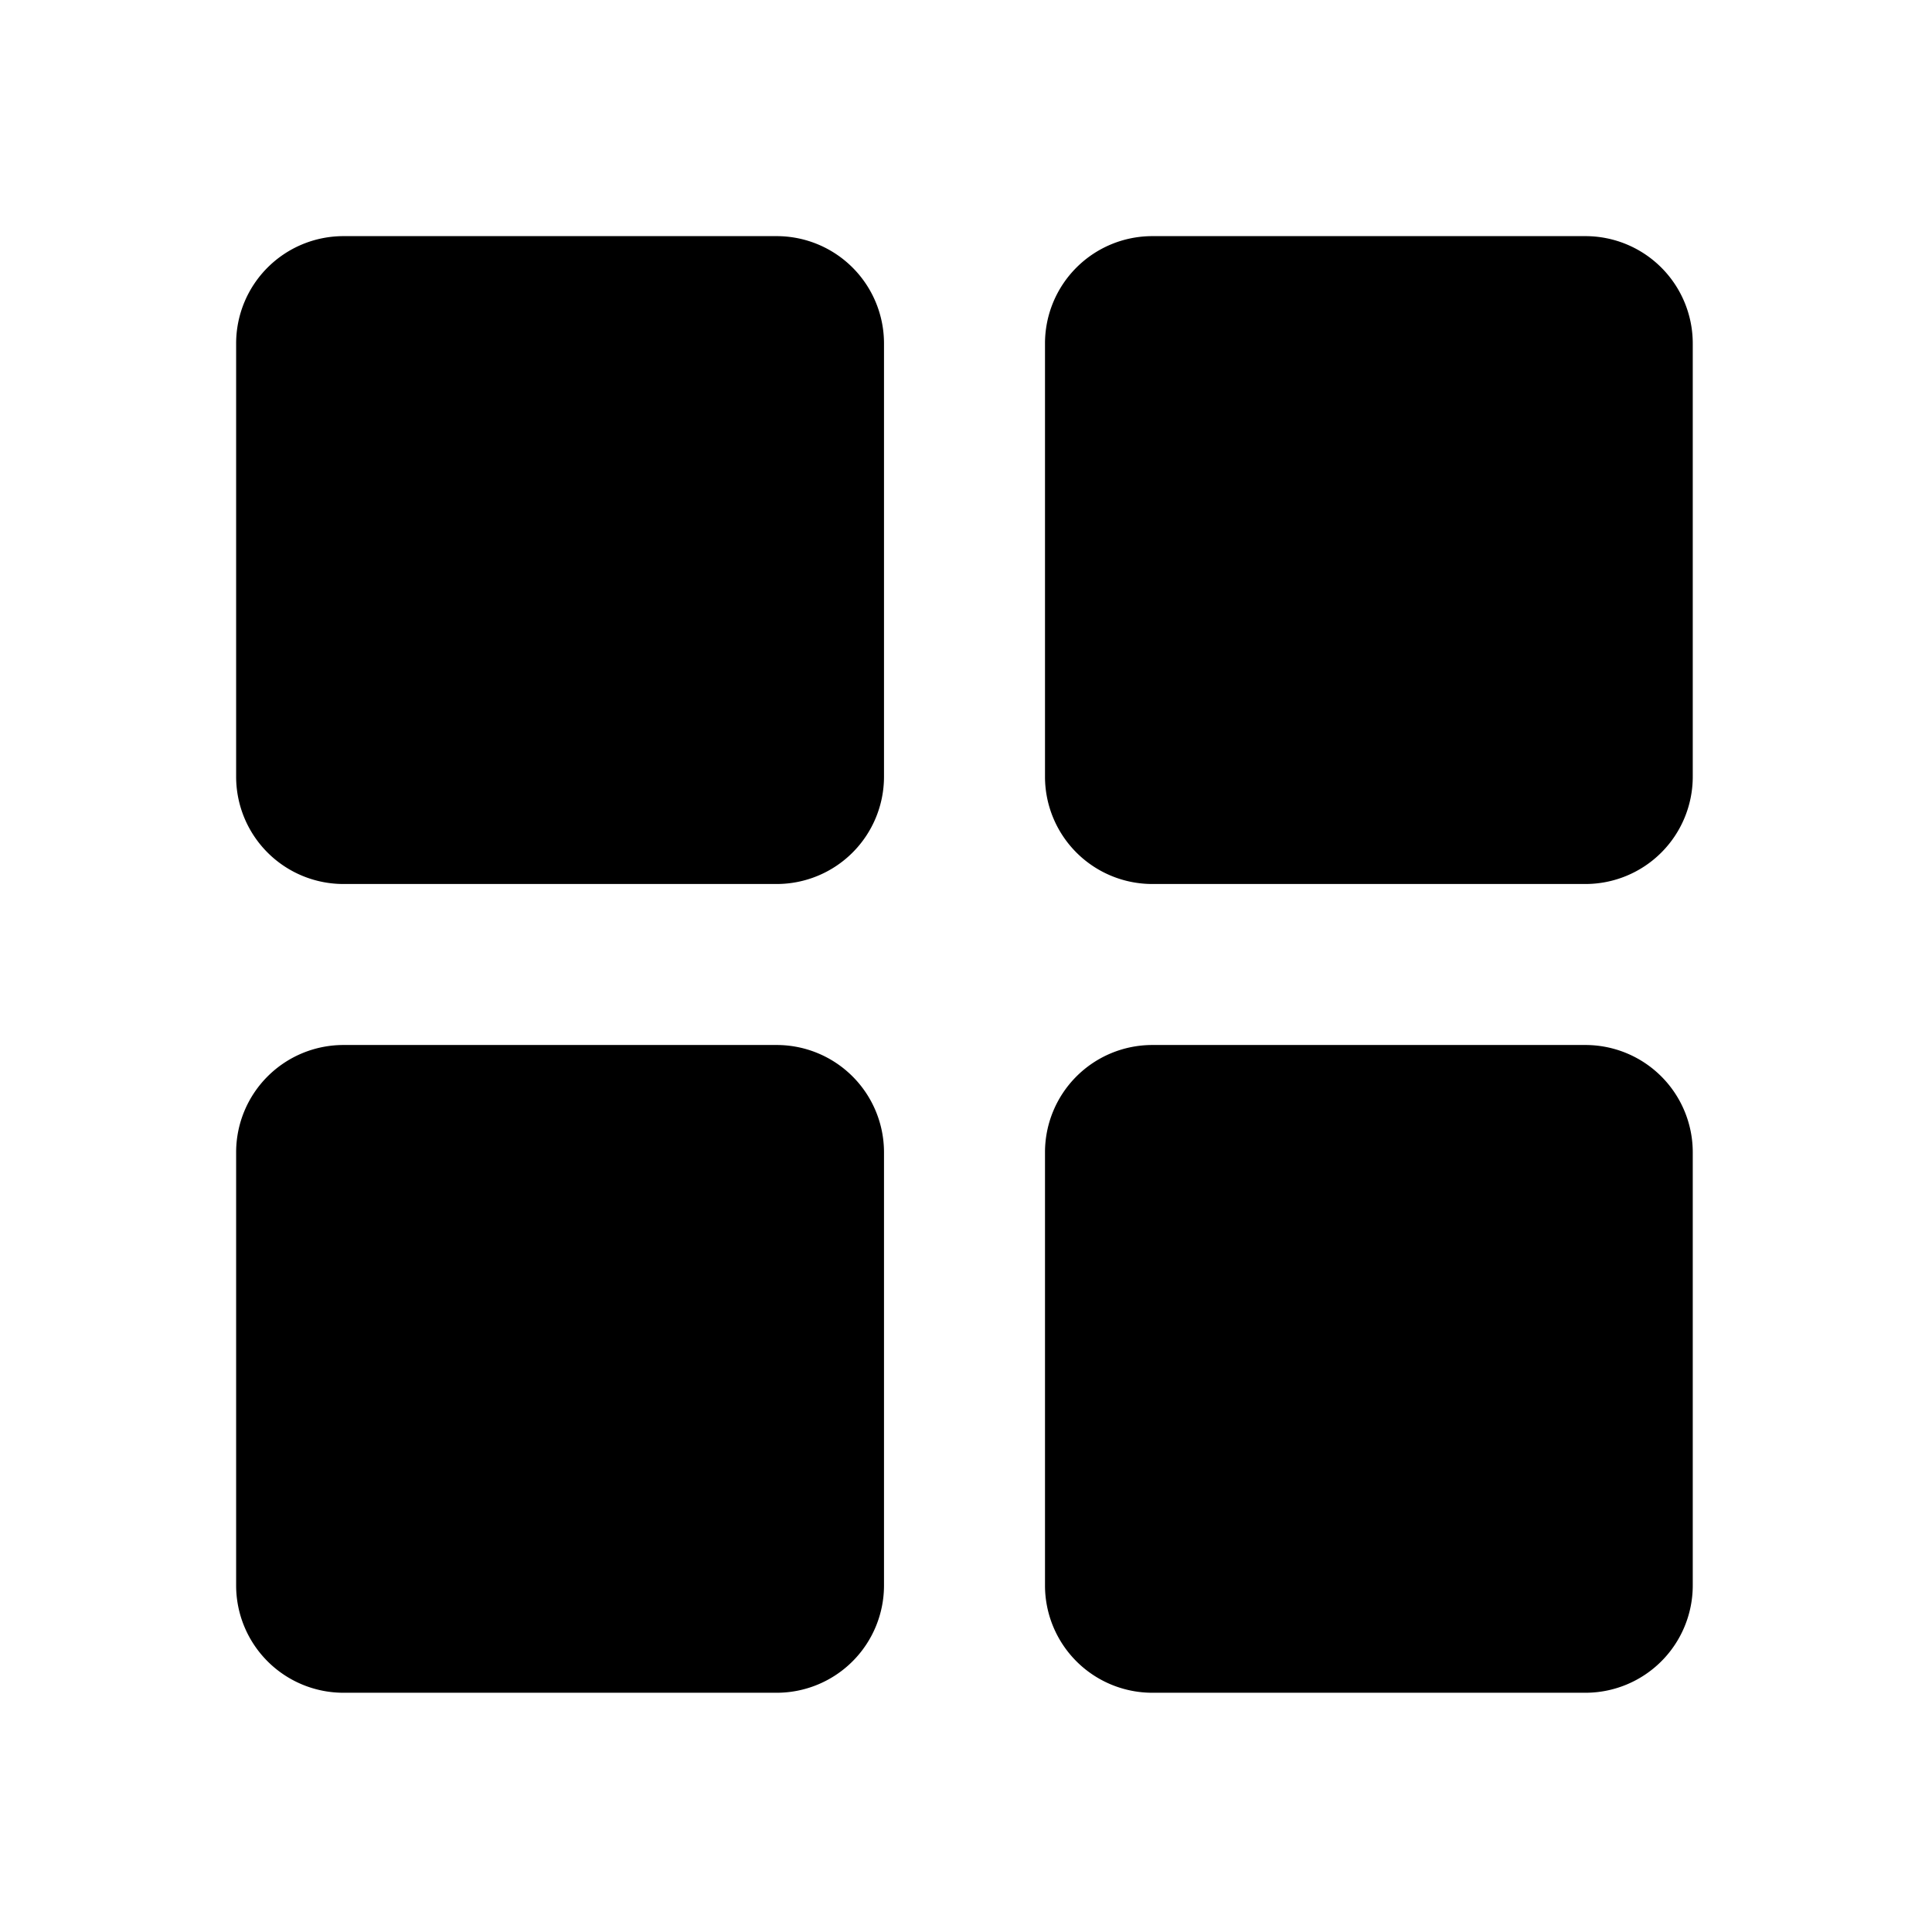 <svg xmlns="http://www.w3.org/2000/svg" viewBox="0 0 18 18">
  <path d="M7.236 9.736a1 1 0 011 1v4.035a1 1 0 01-1 1H3.2a1 1 0 01-1-1v-4.035a1 1 0 011-1h4.036zm7.535 0a1 1 0 011 1v4.035a1 1 0 01-1 1h-4.035a1 1 0 01-1-1v-4.035a1 1 0 011-1h4.035zM7.236 2.2a1 1 0 011 1v4.036a1 1 0 01-1 1H3.2a1 1 0 01-1-1V3.2a1 1 0 011-1h4.036zm7.535 0a1 1 0 011 1v4.036a1 1 0 01-1 1h-4.035a1 1 0 01-1-1V3.2a1 1 0 011-1h4.035z"/>
</svg>

